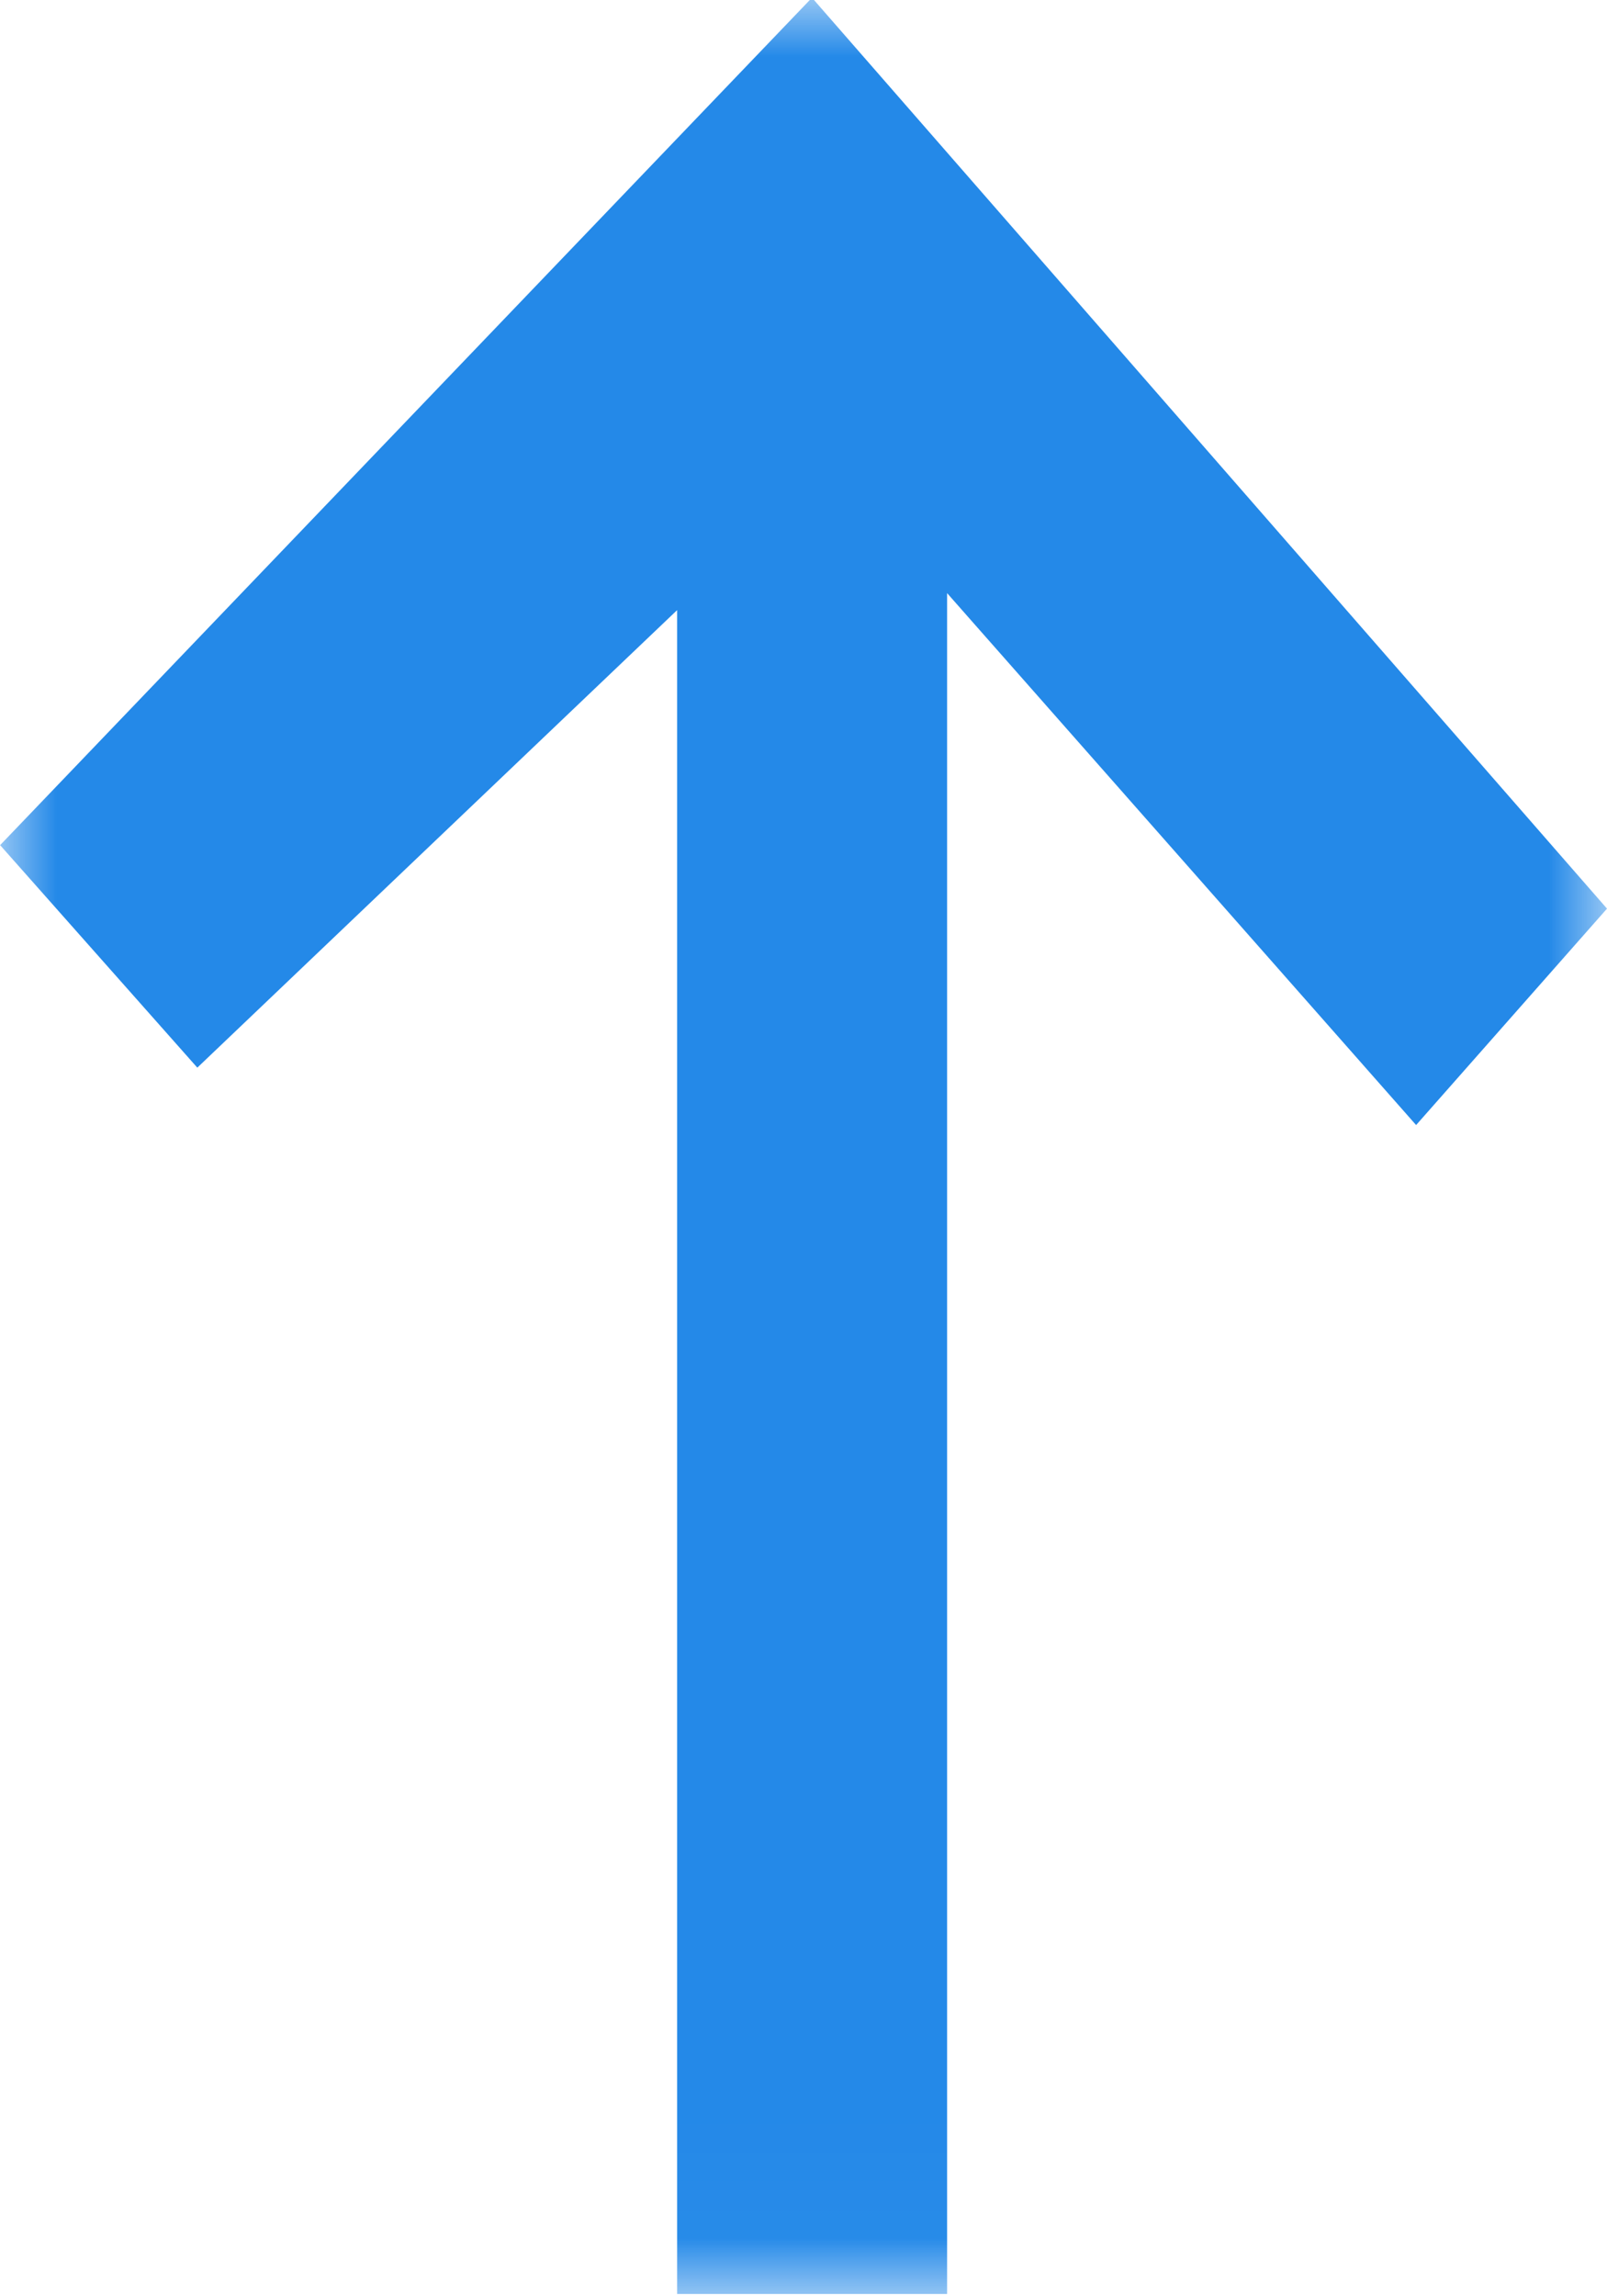 <svg xmlns="http://www.w3.org/2000/svg" xmlns:xlink="http://www.w3.org/1999/xlink" width="14" height="20" viewBox="0 0 14 20">
  <defs>
    <polygon id="icon_upup-a" points=".001 .02 .001 20 13.999 20 13.999 .02 .001 .02"/>
  </defs>
  <g fill="none" fill-rule="evenodd" transform="rotate(-180 7 10)">
    <mask id="icon_upup-b" fill="#fff">
      <use xlink:href="#icon_upup-a"/>
    </mask>
    <polygon fill="#2489E8" points="13.999 12.639 12.281 10.701 8.101 14.686 8.101 .02 5.749 .02 5.749 14.834 1.663 10.201 0 12.086 6.926 20.02" mask="url(#icon_upup-b)"/>
  </g>
</svg>
